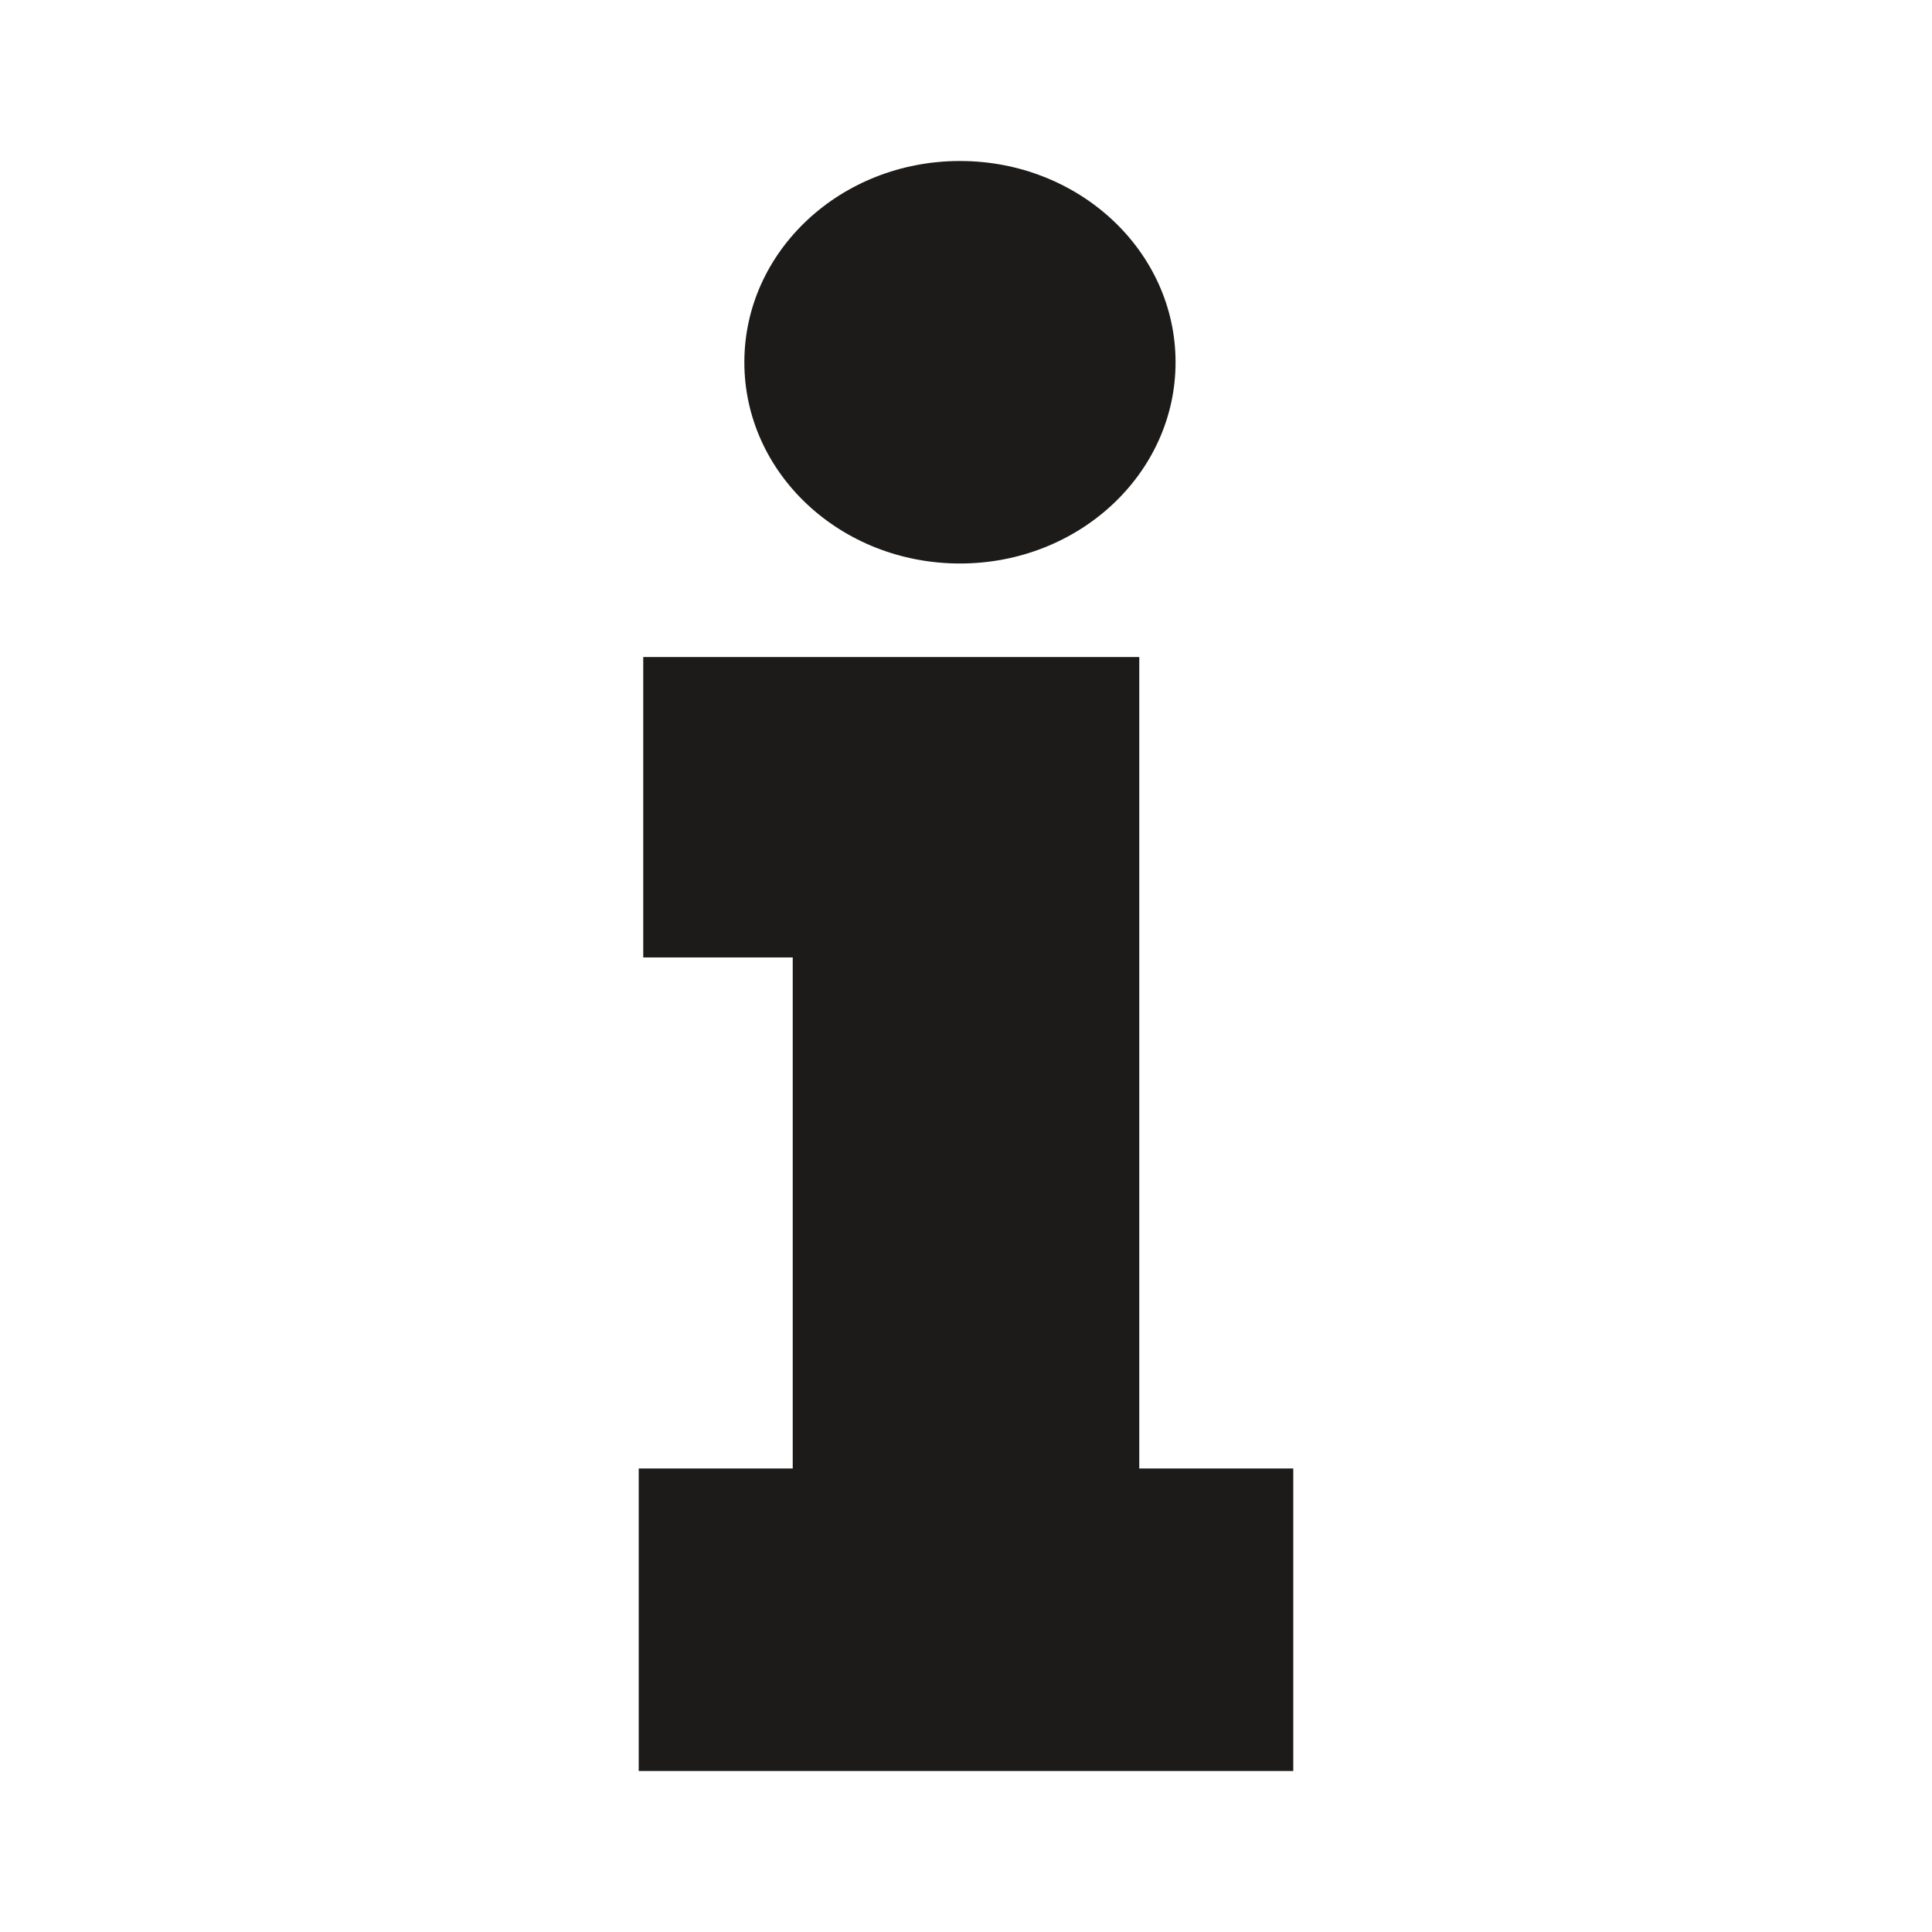 <?xml version="1.0" encoding="iso-8859-1"?>
<!-- Generator: Adobe Illustrator 19.2.1, SVG Export Plug-In . SVG Version: 6.00 Build 0)  -->
<svg version="1.1" xmlns="http://www.w3.org/2000/svg" xmlns:xlink="http://www.w3.org/1999/xlink" x="0px" y="0px"
	 viewBox="0 0 600 600" style="enable-background:new 0 0 600 600;" xml:space="preserve">
<g id="information">
	<g id="info">
		<path style="fill:#1C1B1A;" d="M246.239,297.346h-46.474v-93.299h154.046V456.05h47.827V550H198.362v-93.95h47.827V297.346
			H246.239z M365.079,112.5c0-34.555-29.998-62.5-66.957-62.5c-37.009,0-66.957,27.945-66.957,62.5s29.948,62.5,66.957,62.5
			C335.081,175,365.079,147.055,365.079,112.5"/>
	</g>
</g>
<g id="Layer_1">
</g>
</svg>
